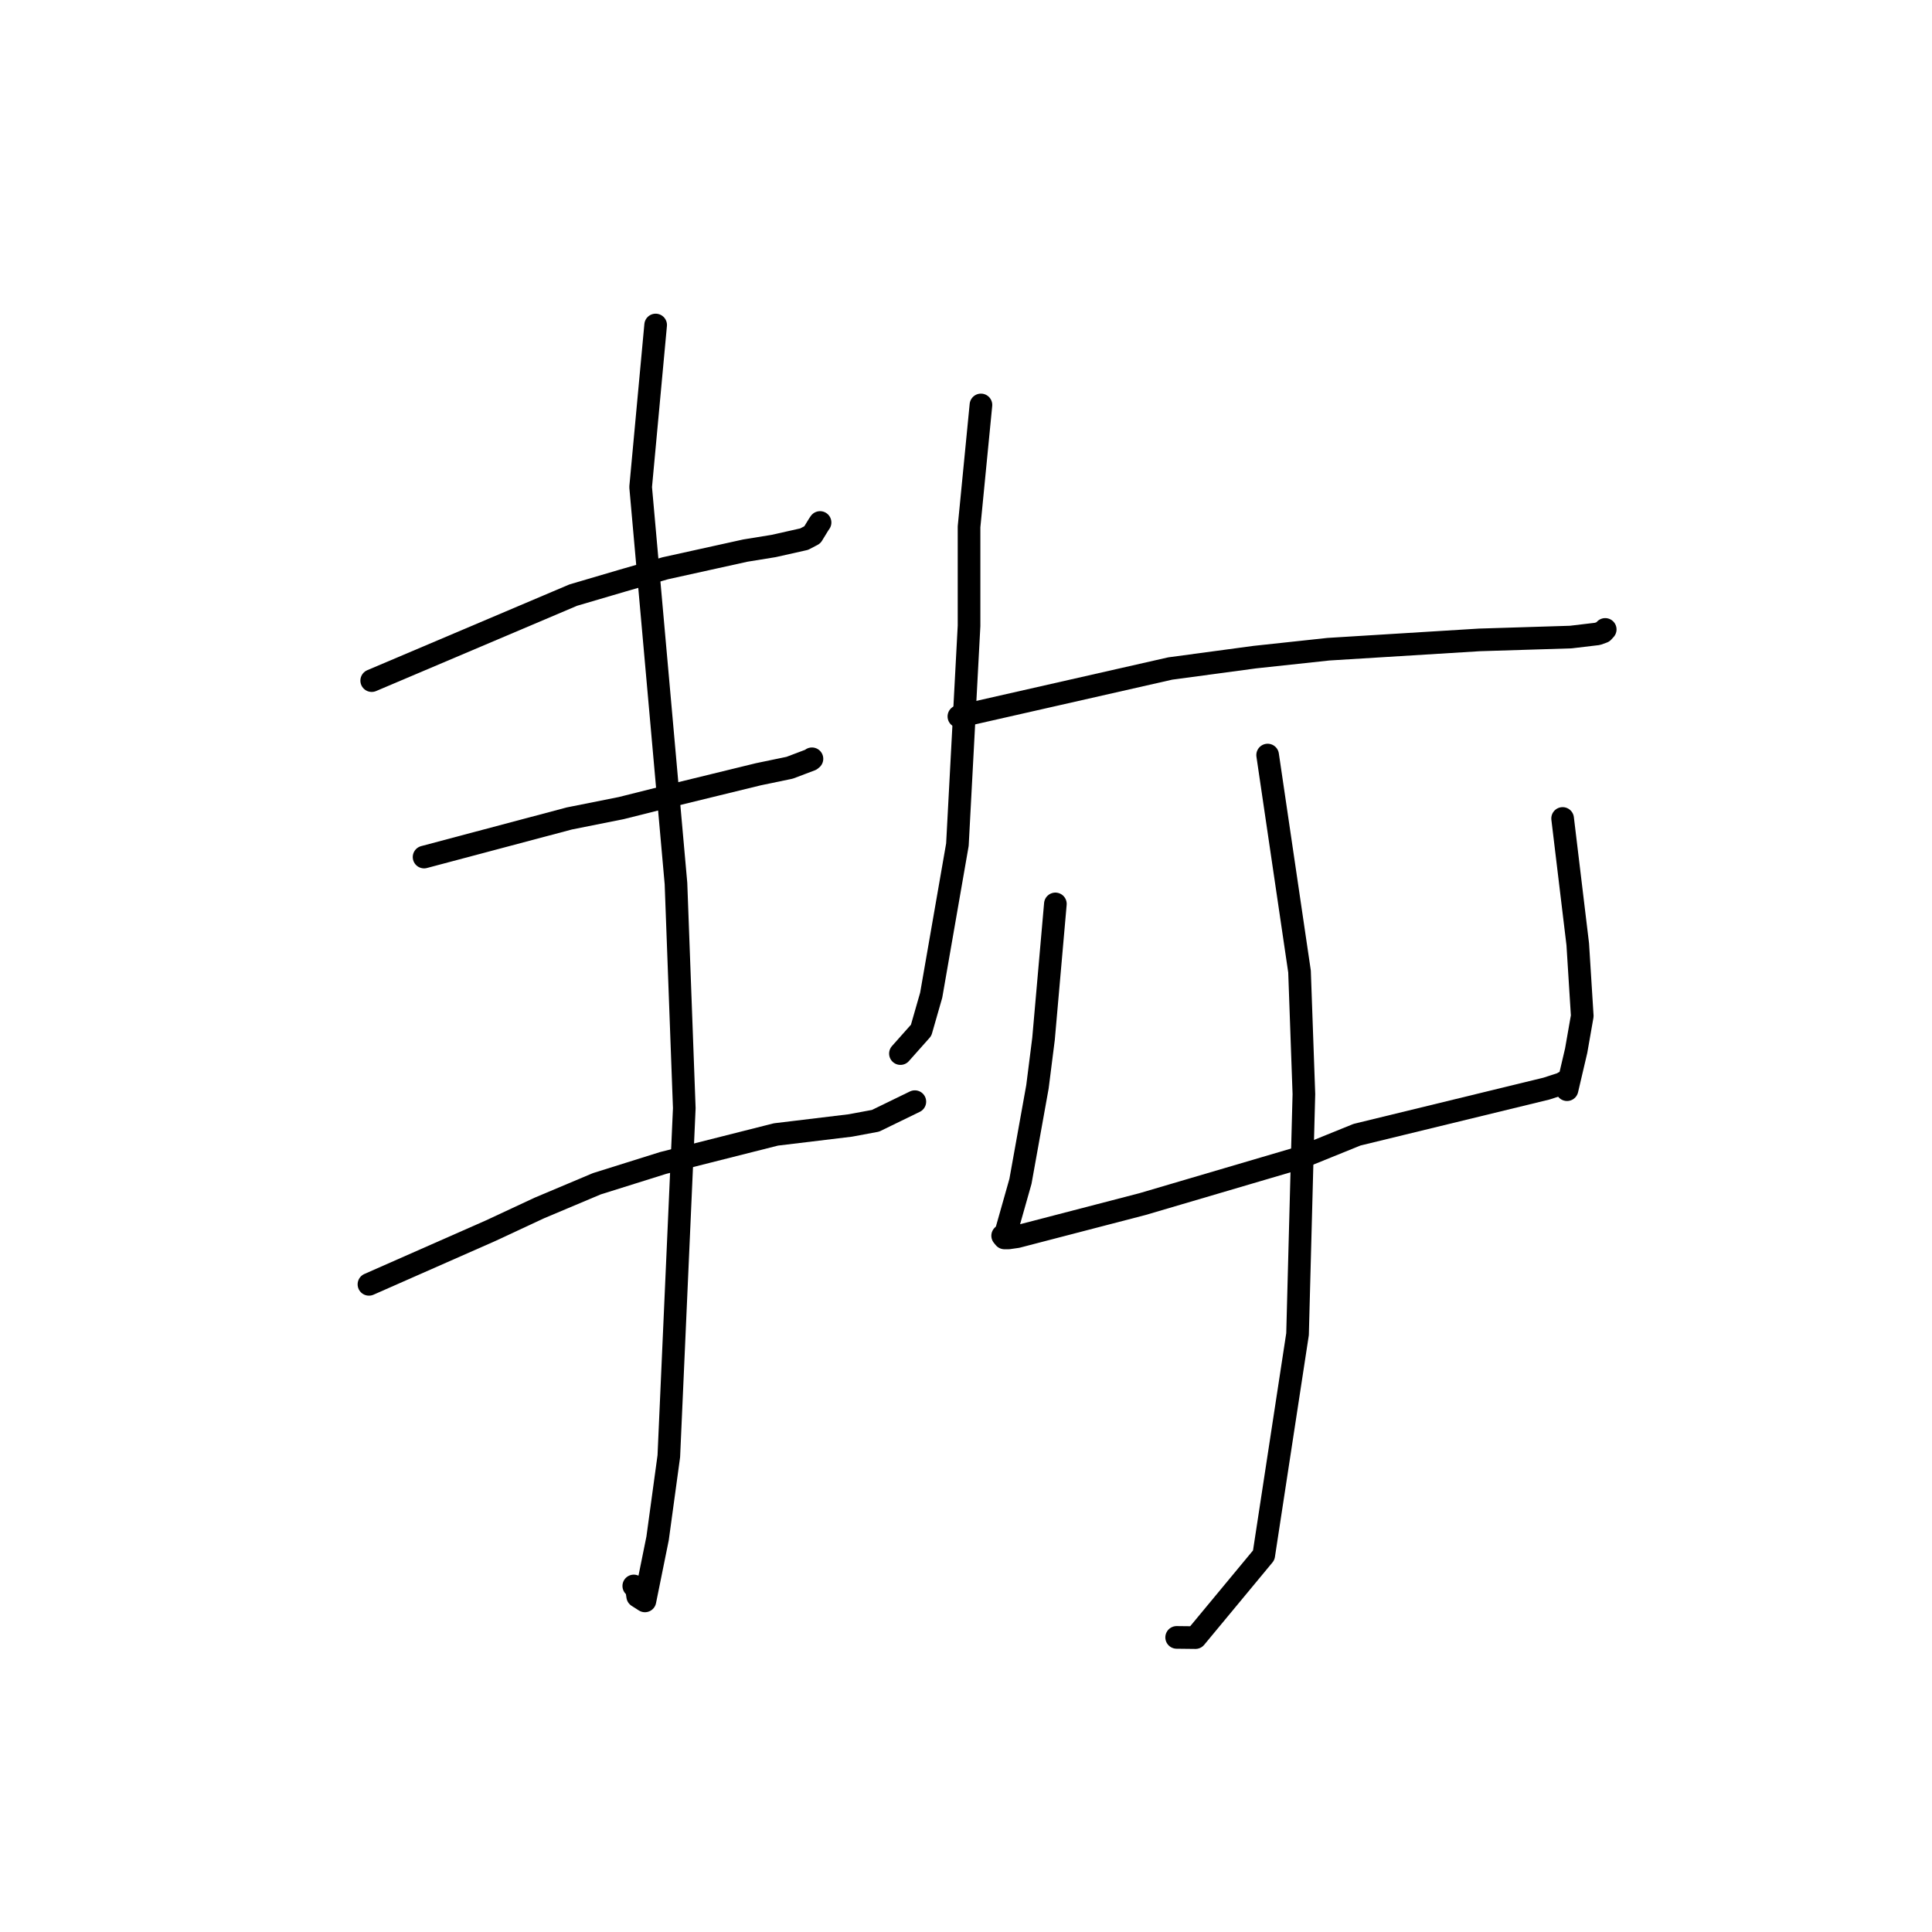 <?xml version="1.0" standalone="no"?>
    <svg width="256" height="256" xmlns="http://www.w3.org/2000/svg" version="1.1">
    <polyline stroke="black" stroke-width="3" stroke-linecap="round" fill="transparent" stroke-linejoin="round" points="49.253 90.185 75.965 78.852 82.508 76.927 88.159 75.296 98.762 72.956 102.507 72.348 106.556 71.439 107.639 70.871 108.466 69.521 108.662 69.232 " />
        <polyline stroke="black" stroke-width="3" stroke-linecap="round" fill="transparent" stroke-linejoin="round" points="56.193 113.564 75.442 108.449 82.3 107.081 89.012 105.396 100.501 102.59 104.637 101.73 107.429 100.673 107.535 100.586 107.571 100.557 107.587 100.544 " />
        <polyline stroke="black" stroke-width="3" stroke-linecap="round" fill="transparent" stroke-linejoin="round" points="48.887 170.182 65.015 163.072 71.489 160.054 79.087 156.853 87.873 154.097 102.812 150.321 112.679 149.13 116.014 148.509 120.787 146.186 121.221 145.975 " />
        <polyline stroke="black" stroke-width="3" stroke-linecap="round" fill="transparent" stroke-linejoin="round" points="86.877 43.064 84.888 64.535 89.57 117.066 90.671 146.834 88.622 192.956 87.135 203.838 85.455 212.128 84.496 211.515 84.308 210.285 83.987 210.151 83.979 210.147 " />
        <polyline stroke="black" stroke-width="3" stroke-linecap="round" fill="transparent" stroke-linejoin="round" points="129.98 53.657 128.403 69.804 128.403 82.929 126.862 111.918 123.389 131.866 122.052 136.523 119.561 139.325 119.312 139.605 " />
        <polyline stroke="black" stroke-width="3" stroke-linecap="round" fill="transparent" stroke-linejoin="round" points="127.058 94.934 155.06 88.581 166.271 87.072 176.025 86.023 196.024 84.79 208.135 84.414 211.678 83.993 212.396 83.734 212.687 83.417 212.696 83.406 212.7 83.402 " />
        <polyline stroke="black" stroke-width="3" stroke-linecap="round" fill="transparent" stroke-linejoin="round" points="139.843 119.773 138.272 137.655 137.468 144.009 135.216 156.536 133.275 163.393 133.068 163.537 132.858 163.741 133.098 164.032 133.615 164.034 134.77 163.868 151.388 159.548 172.382 153.366 179.815 150.353 204.921 144.244 207.031 143.559 207.191 143.433 207.192 143.433 207.192 143.432 207.192 143.432 " />
        <polyline stroke="black" stroke-width="3" stroke-linecap="round" fill="transparent" stroke-linejoin="round" points="207.055 108.45 209.06 125.111 209.657 134.623 208.852 139.215 207.72 144.045 207.64 144.389 " />
        <polyline stroke="black" stroke-width="3" stroke-linecap="round" fill="transparent" stroke-linejoin="round" points="167.969 100.048 172.194 128.732 172.773 144.972 171.931 176.783 167.451 206.078 158.405 216.992 155.913 216.964 " />
        </svg>